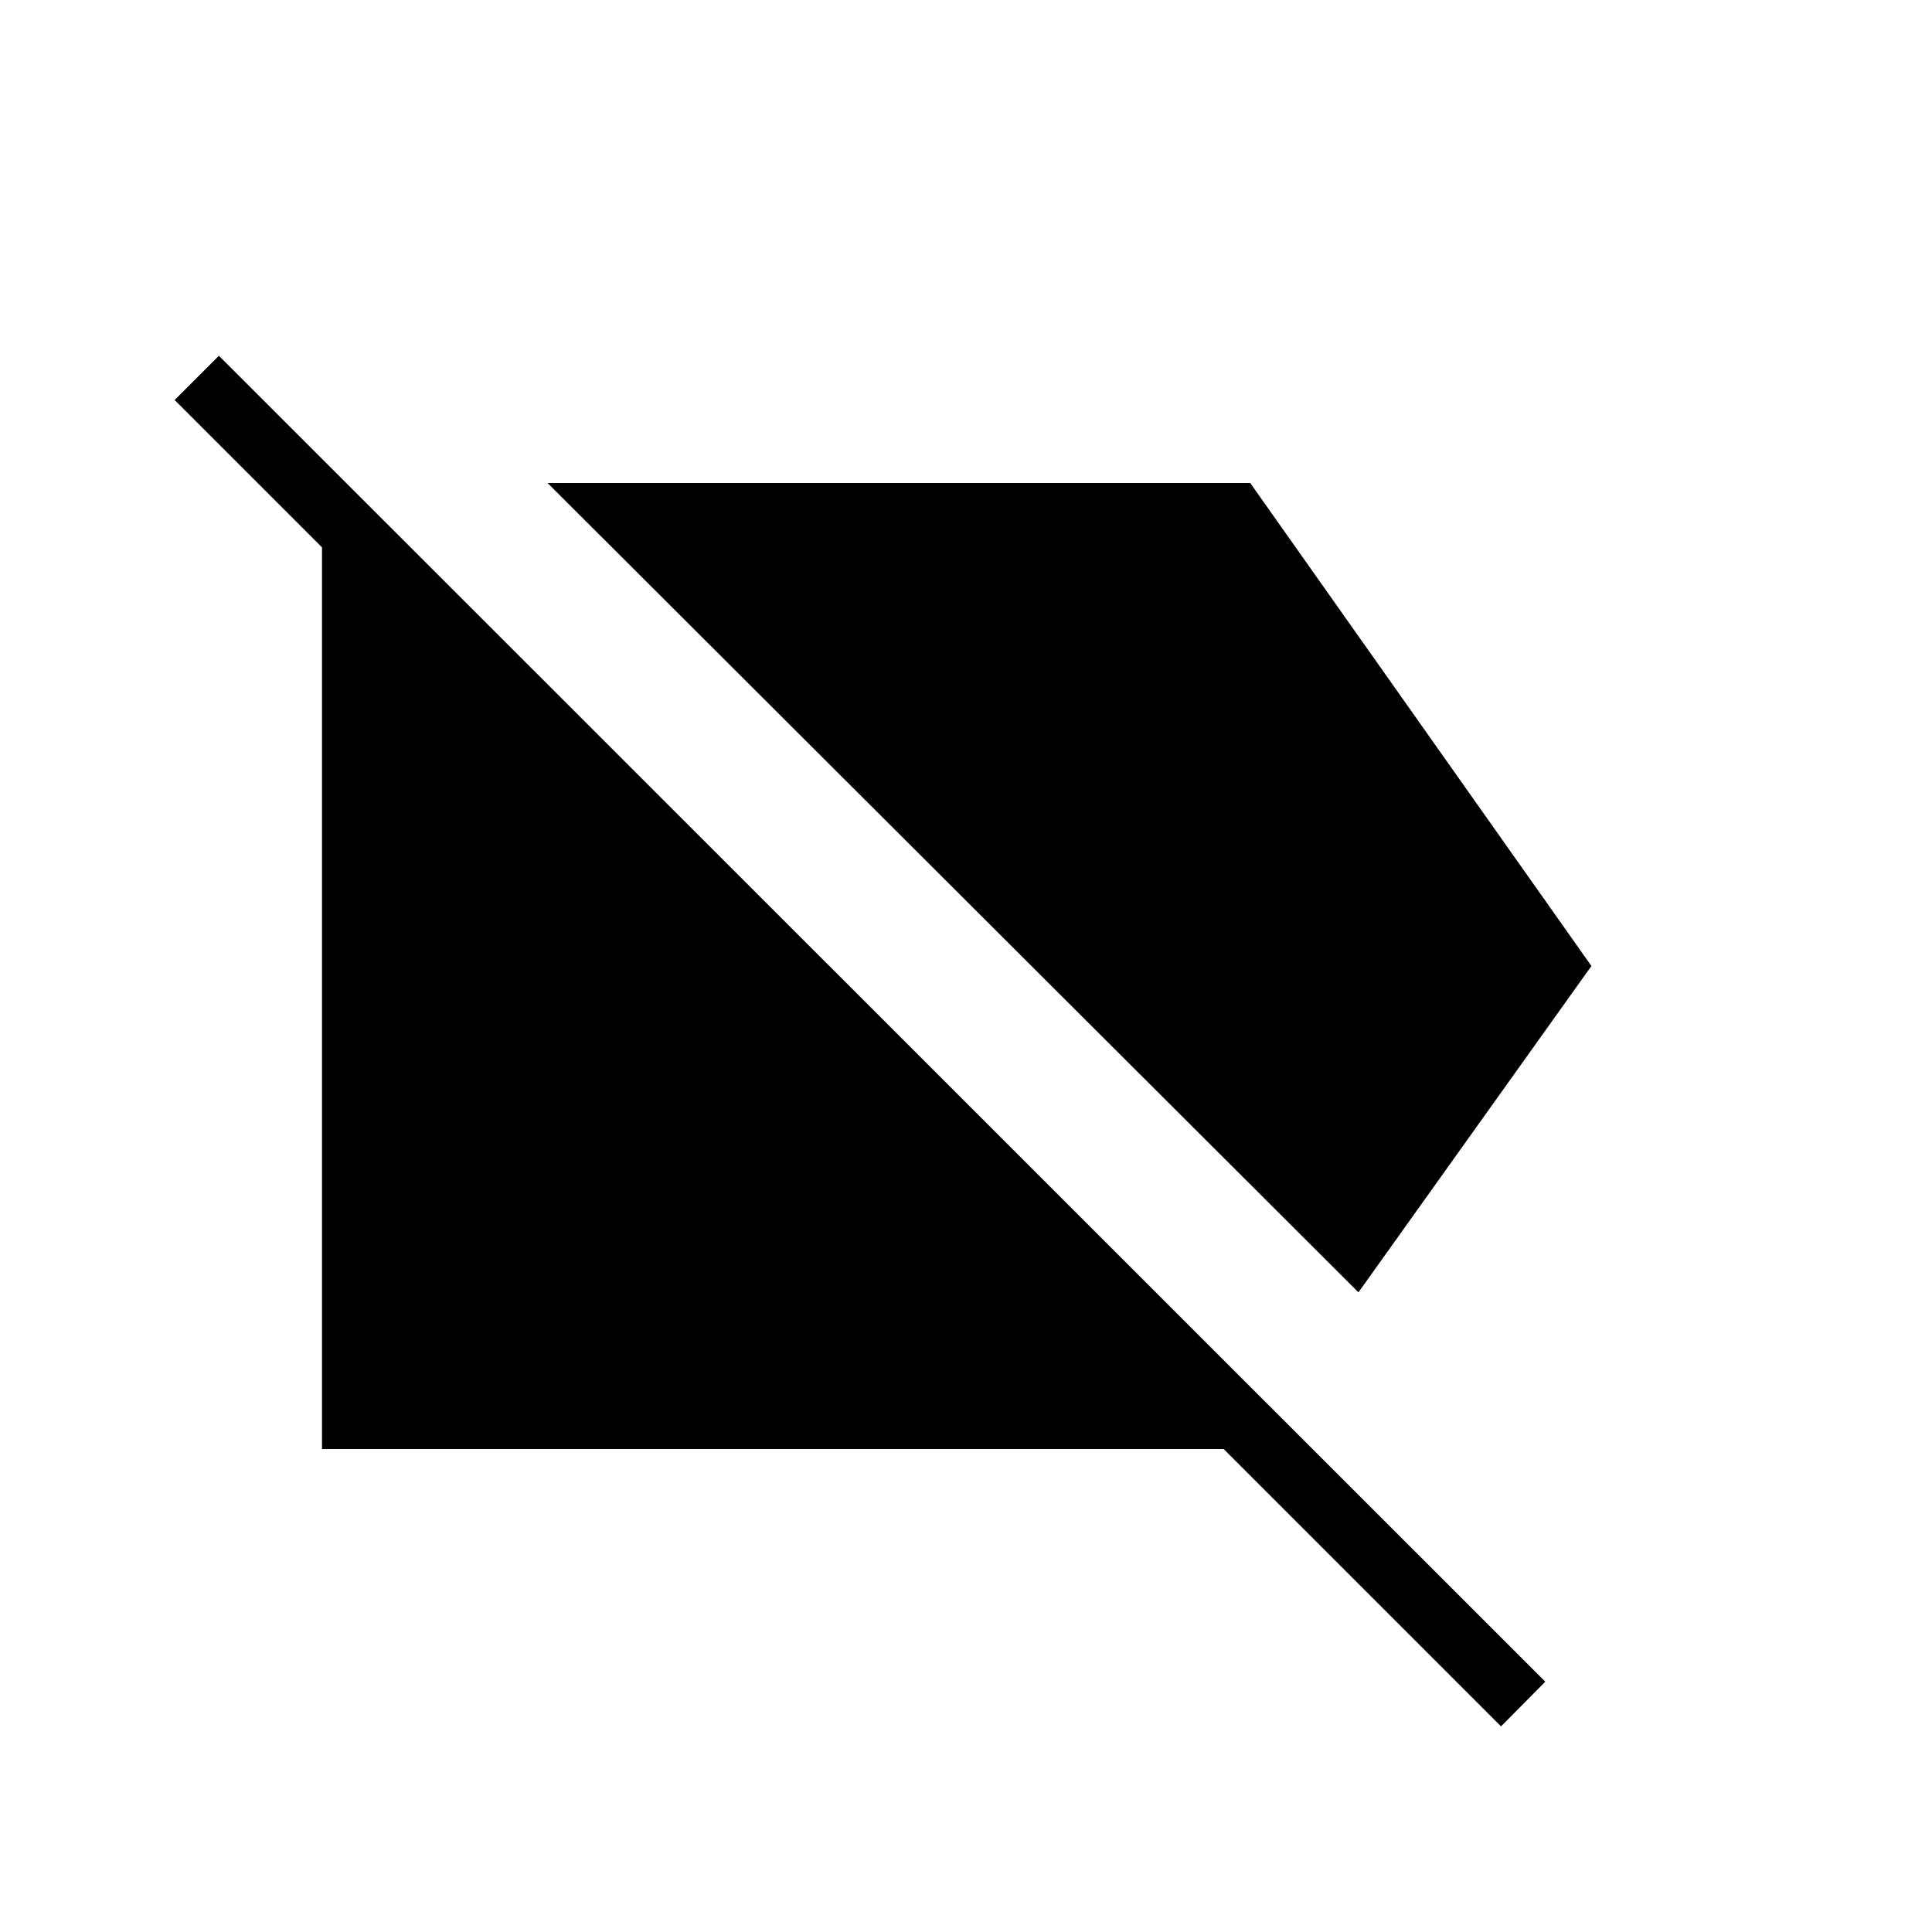 <svg xmlns="http://www.w3.org/2000/svg" width="48" height="48" viewBox="0 -960 960 960"><path d="M745.846-102.154 608-240H160v-448l-73.231-73.231 22-22 659.078 658.847-22.001 22.23ZM675-317.846 272.077-720h349.154L790.77-480 675-317.846Z"/></svg>